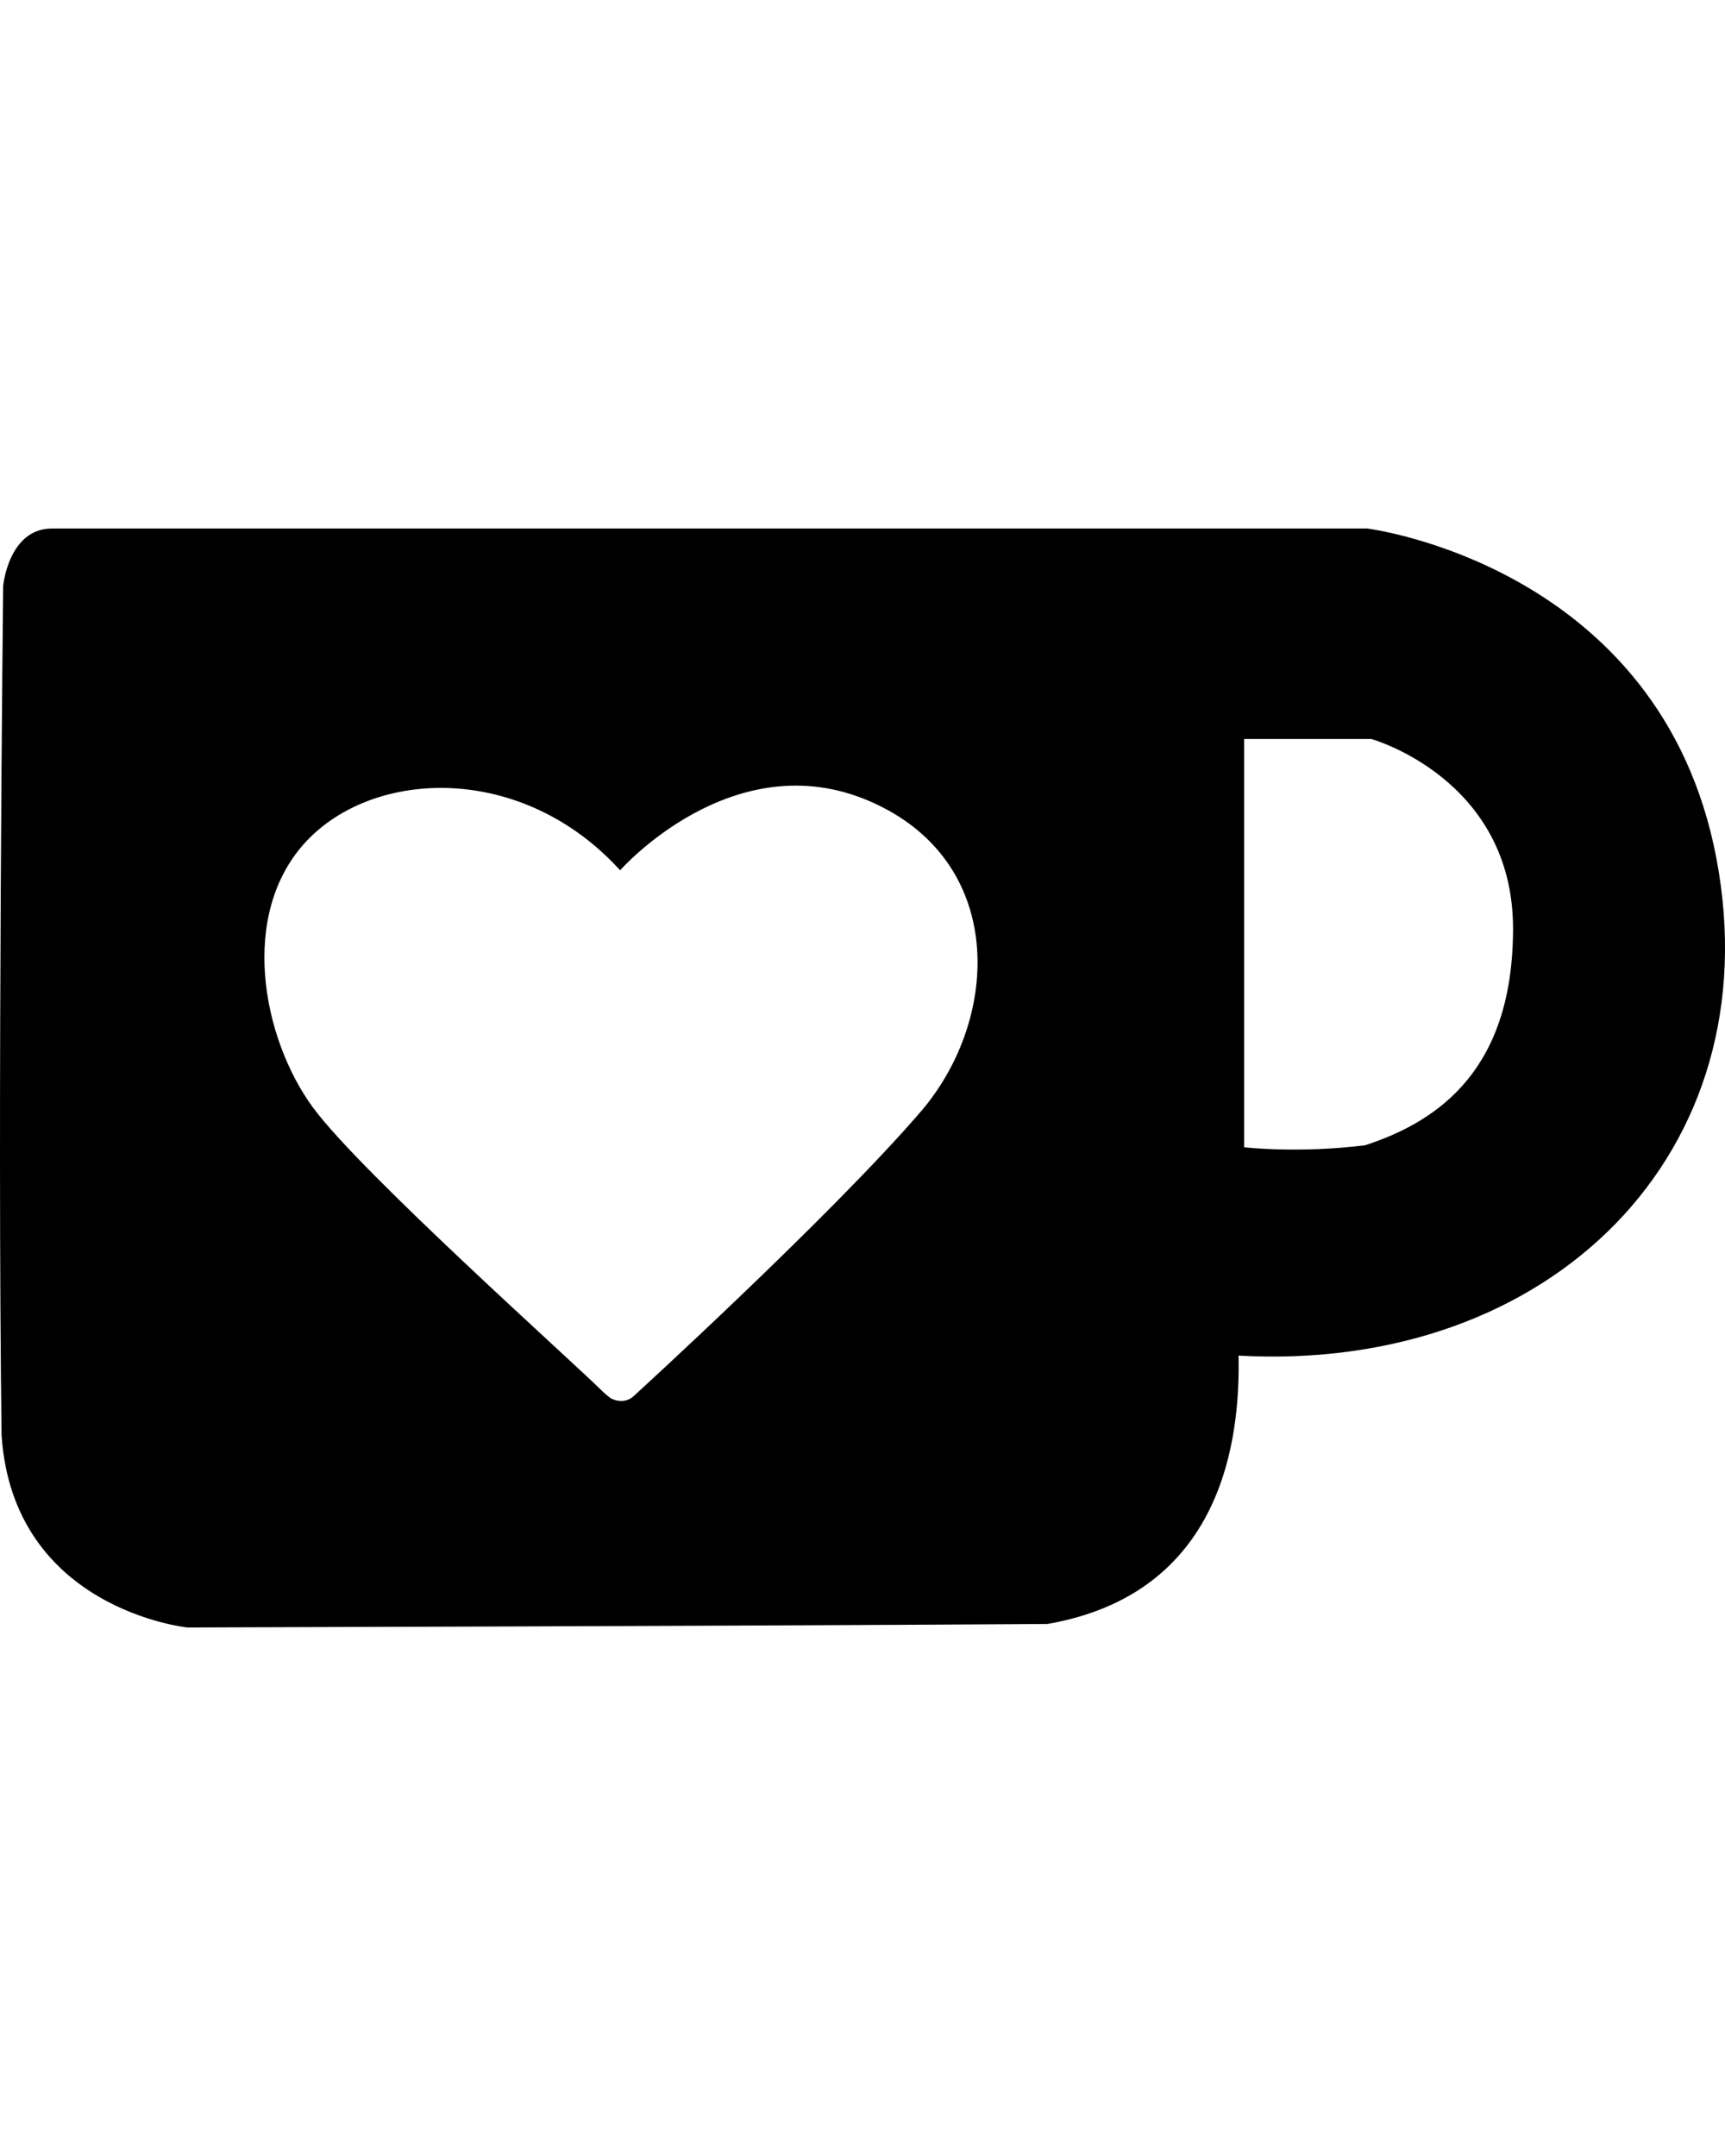 <?xml version="1.0" encoding="UTF-8" standalone="no"?>
<svg
   role="img"
   viewBox="0 0 24 15.292"
   version="1.1"
   id="svg1"
   sodipodi:docname="kofi.svg"
   inkscape:version="1.3.2 (091e20ef0f, 2023-11-25)"
   height="30"
   xmlns:inkscape="http://www.inkscape.org/namespaces/inkscape"
   xmlns:sodipodi="http://sodipodi.sourceforge.net/DTD/sodipodi-0.dtd"
   xmlns="http://www.w3.org/2000/svg"
   xmlns:svg="http://www.w3.org/2000/svg"
   xmlns:rdf="http://www.w3.org/1999/02/22-rdf-syntax-ns#"
   xmlns:cc="http://creativecommons.org/ns#"
   xmlns:dc="http://purl.org/dc/elements/1.1/">
  <defs
     id="defs1" />
  <sodipodi:namedview
     id="namedview1"
     pagecolor="#ffffff"
     bordercolor="#000000"
     borderopacity="0.25"
     inkscape:showpageshadow="2"
     inkscape:pageopacity="0.0"
     inkscape:pagecheckerboard="0"
     inkscape:deskcolor="#d1d1d1"
     inkscape:zoom="48.416667"
     inkscape:cx="11.989673"
     inkscape:cy="12"
     inkscape:window-width="2560"
     inkscape:window-height="1371"
     inkscape:window-x="0"
     inkscape:window-y="32"
     inkscape:window-maximized="1"
     inkscape:current-layer="svg1" />
  <title
     id="title1">Ko-fi</title>
  <path
     d="M 23.881,4.593 C 23.108,0.508 19.022,0 19.022,0 H 0.723 C 0.119,0 0.044,0.798 0.044,0.798 c 0,0 -0.082,7.324 -0.022,11.822 0.164,2.424 2.586,2.672 2.586,2.672 0,0 8.267,-0.023 11.966,-0.049 2.438,-0.426 2.683,-2.566 2.658,-3.734 4.352,0.24 7.422,-2.831 6.649,-6.916 z M 12.819,8.104 c -1.246,1.453 -4.011,3.976 -4.011,3.976 0,0 -0.121,0.119 -0.31,0.023 C 8.422,12.046 8.39,12.013 8.39,12.013 7.947,11.572 5.022,8.964 4.356,8.059 3.647,7.094 3.315,5.359 4.265,4.349 5.216,3.339 7.27,3.263 8.628,4.756 c 0,0 1.565,-1.782 3.468,-0.963 1.904,0.82 1.832,3.011 0.723,4.311 z m 6.173,0.478 C 18.064,8.698 17.31,8.61 17.31,8.61 V 2.929 h 1.77 c 0,0 1.971,0.551 1.971,2.638 0,1.913 -0.985,2.667 -2.059,3.015 z"
     id="path1"
     style="fill-opacity:1" />
</svg>
